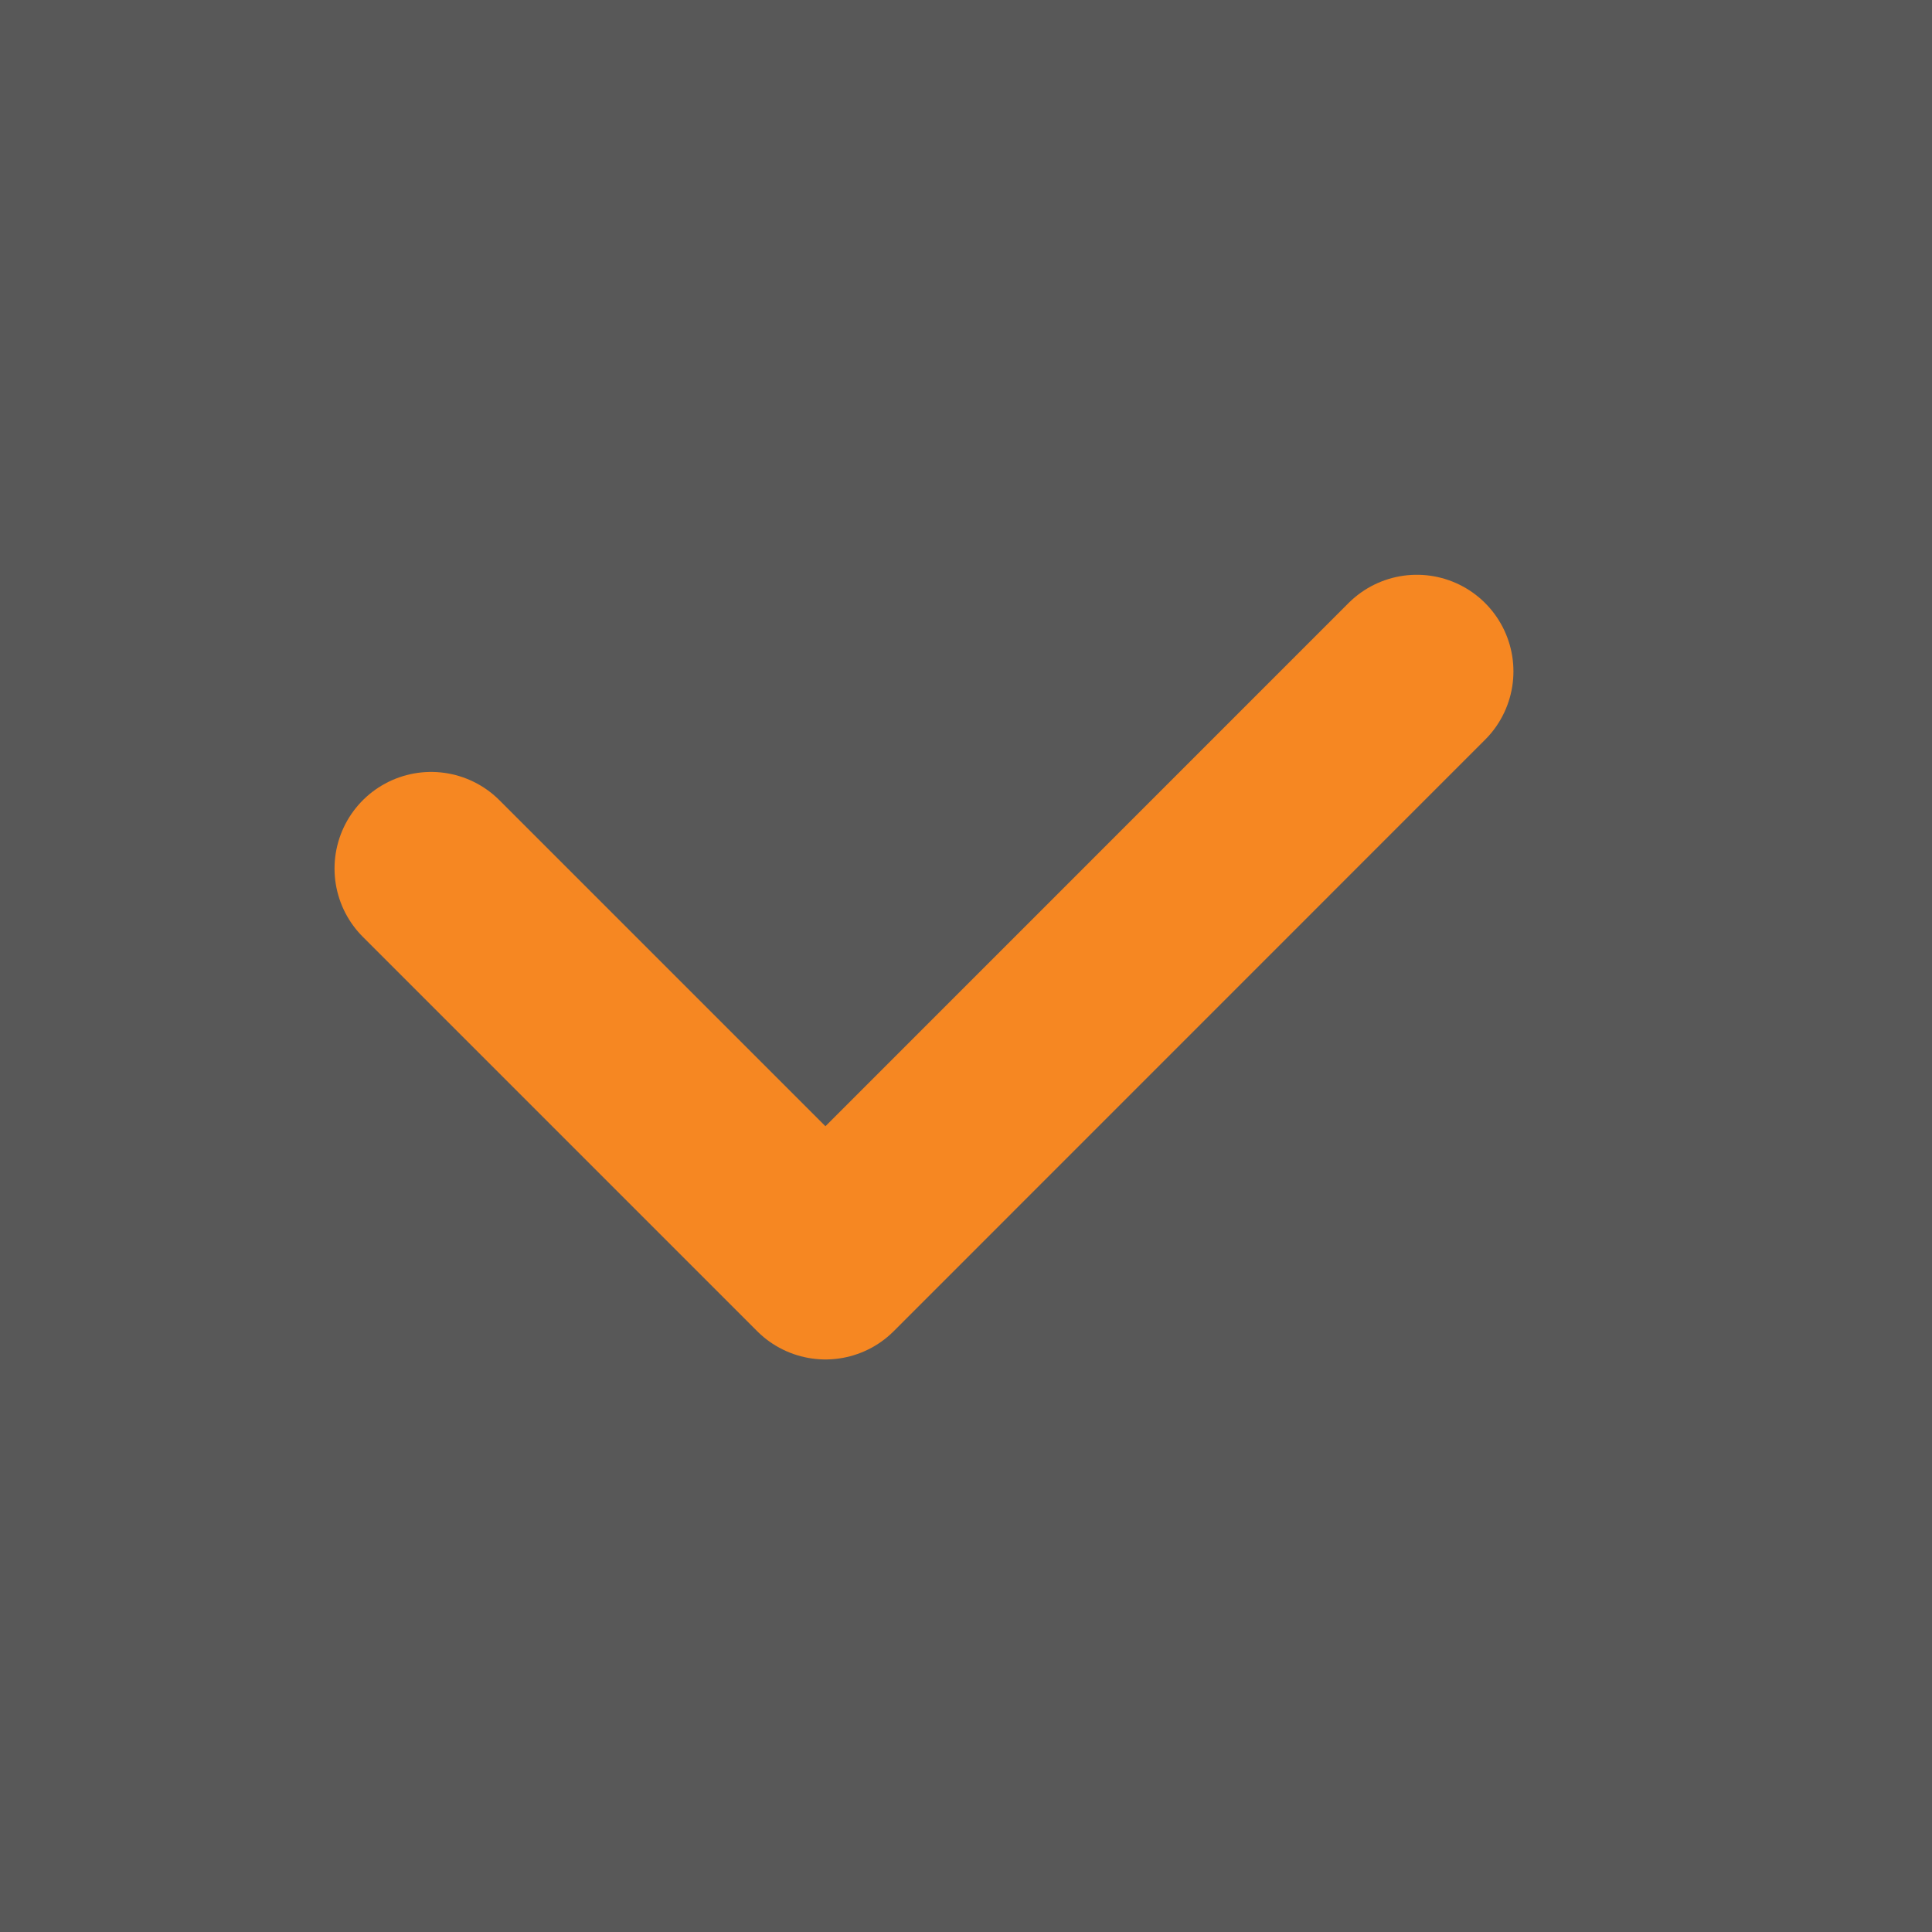 <svg xmlns="http://www.w3.org/2000/svg" width="20" height="20" viewBox="0 0 20 20">
    <path data-name="사각형 1551" style="fill:#585858" d="M0 0h20v20H0z"/>
    <path data-name="패스 24873" d="m1003.936 878.145 4.082 4.082 6.122-6.123" transform="translate(-999.473 -869.154)" style="fill:none;stroke:#f68722;stroke-linecap:round;stroke-linejoin:round;stroke-width:2px"/>
</svg>
